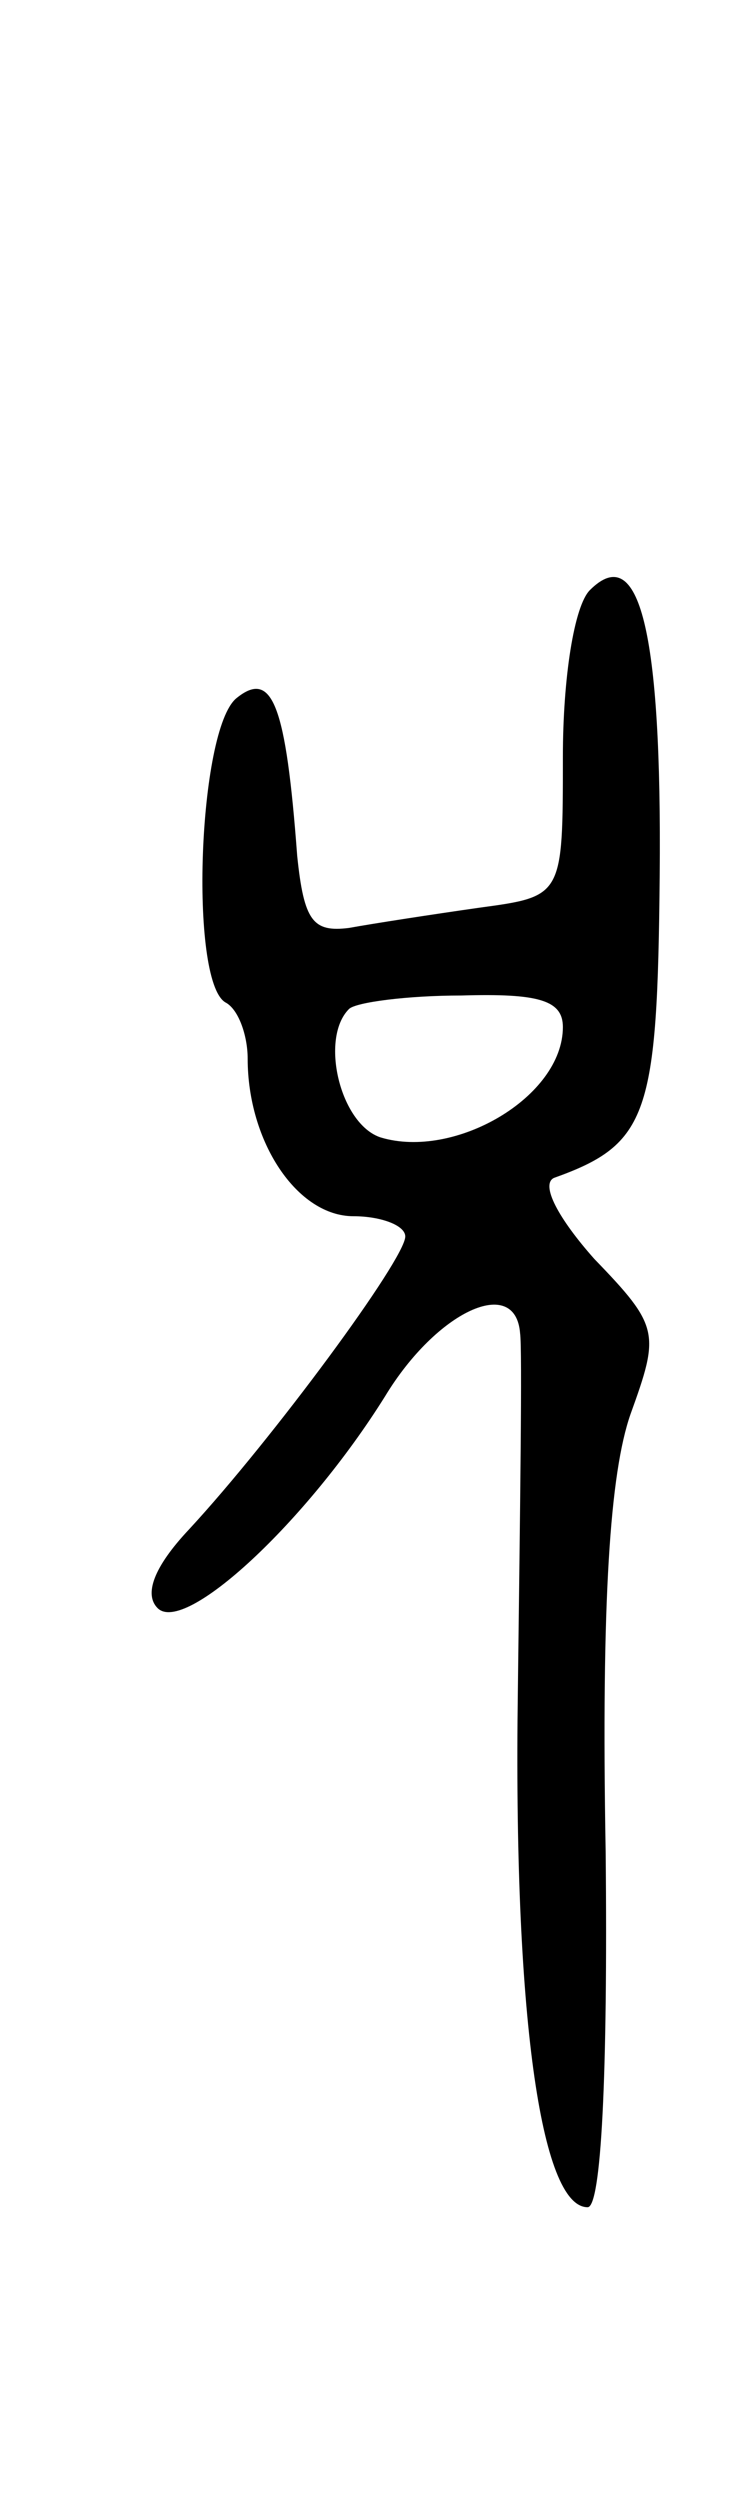 <svg version="1.0" xmlns="http://www.w3.org/2000/svg"
 width="33pt" height="111pt" viewBox="0 0 33 111"
 preserveAspectRatio="xMidYMid meet">
<g transform="translate(0,111) scale(0.1,-0.1)"
fill="#000000" stroke="none">
<path d="M262 848 c-7 -7 -12 -39 -12 -74 0 -62 0 -62 -37 -67 -21 -3 -47 -7
-58 -9 -16 -2 -20 3 -23 32 -5 67 -11 83 -27 70 -17 -14 -21 -125 -5 -135 6
-3 10 -15 10 -25 0 -37 22 -70 47 -70 12 0 23 -4 23 -9 0 -10 -59 -90 -96
-130 -16 -17 -20 -29 -14 -35 12 -12 66 38 101 94 23 38 58 54 60 28 1 -7 0
-78 -1 -159 -2 -142 10 -229 31 -229 6 0 9 58 8 158 -2 112 2 168 11 194 13
36 13 39 -16 69 -16 18 -24 33 -18 36 42 15 46 28 47 134 1 109 -9 149 -31
127z m-12 -194 c0 -31 -48 -59 -81 -49 -18 6 -27 44 -14 57 3 3 26 6 50 6 34
1 45 -2 45 -14z"/>
</g>
</svg>
